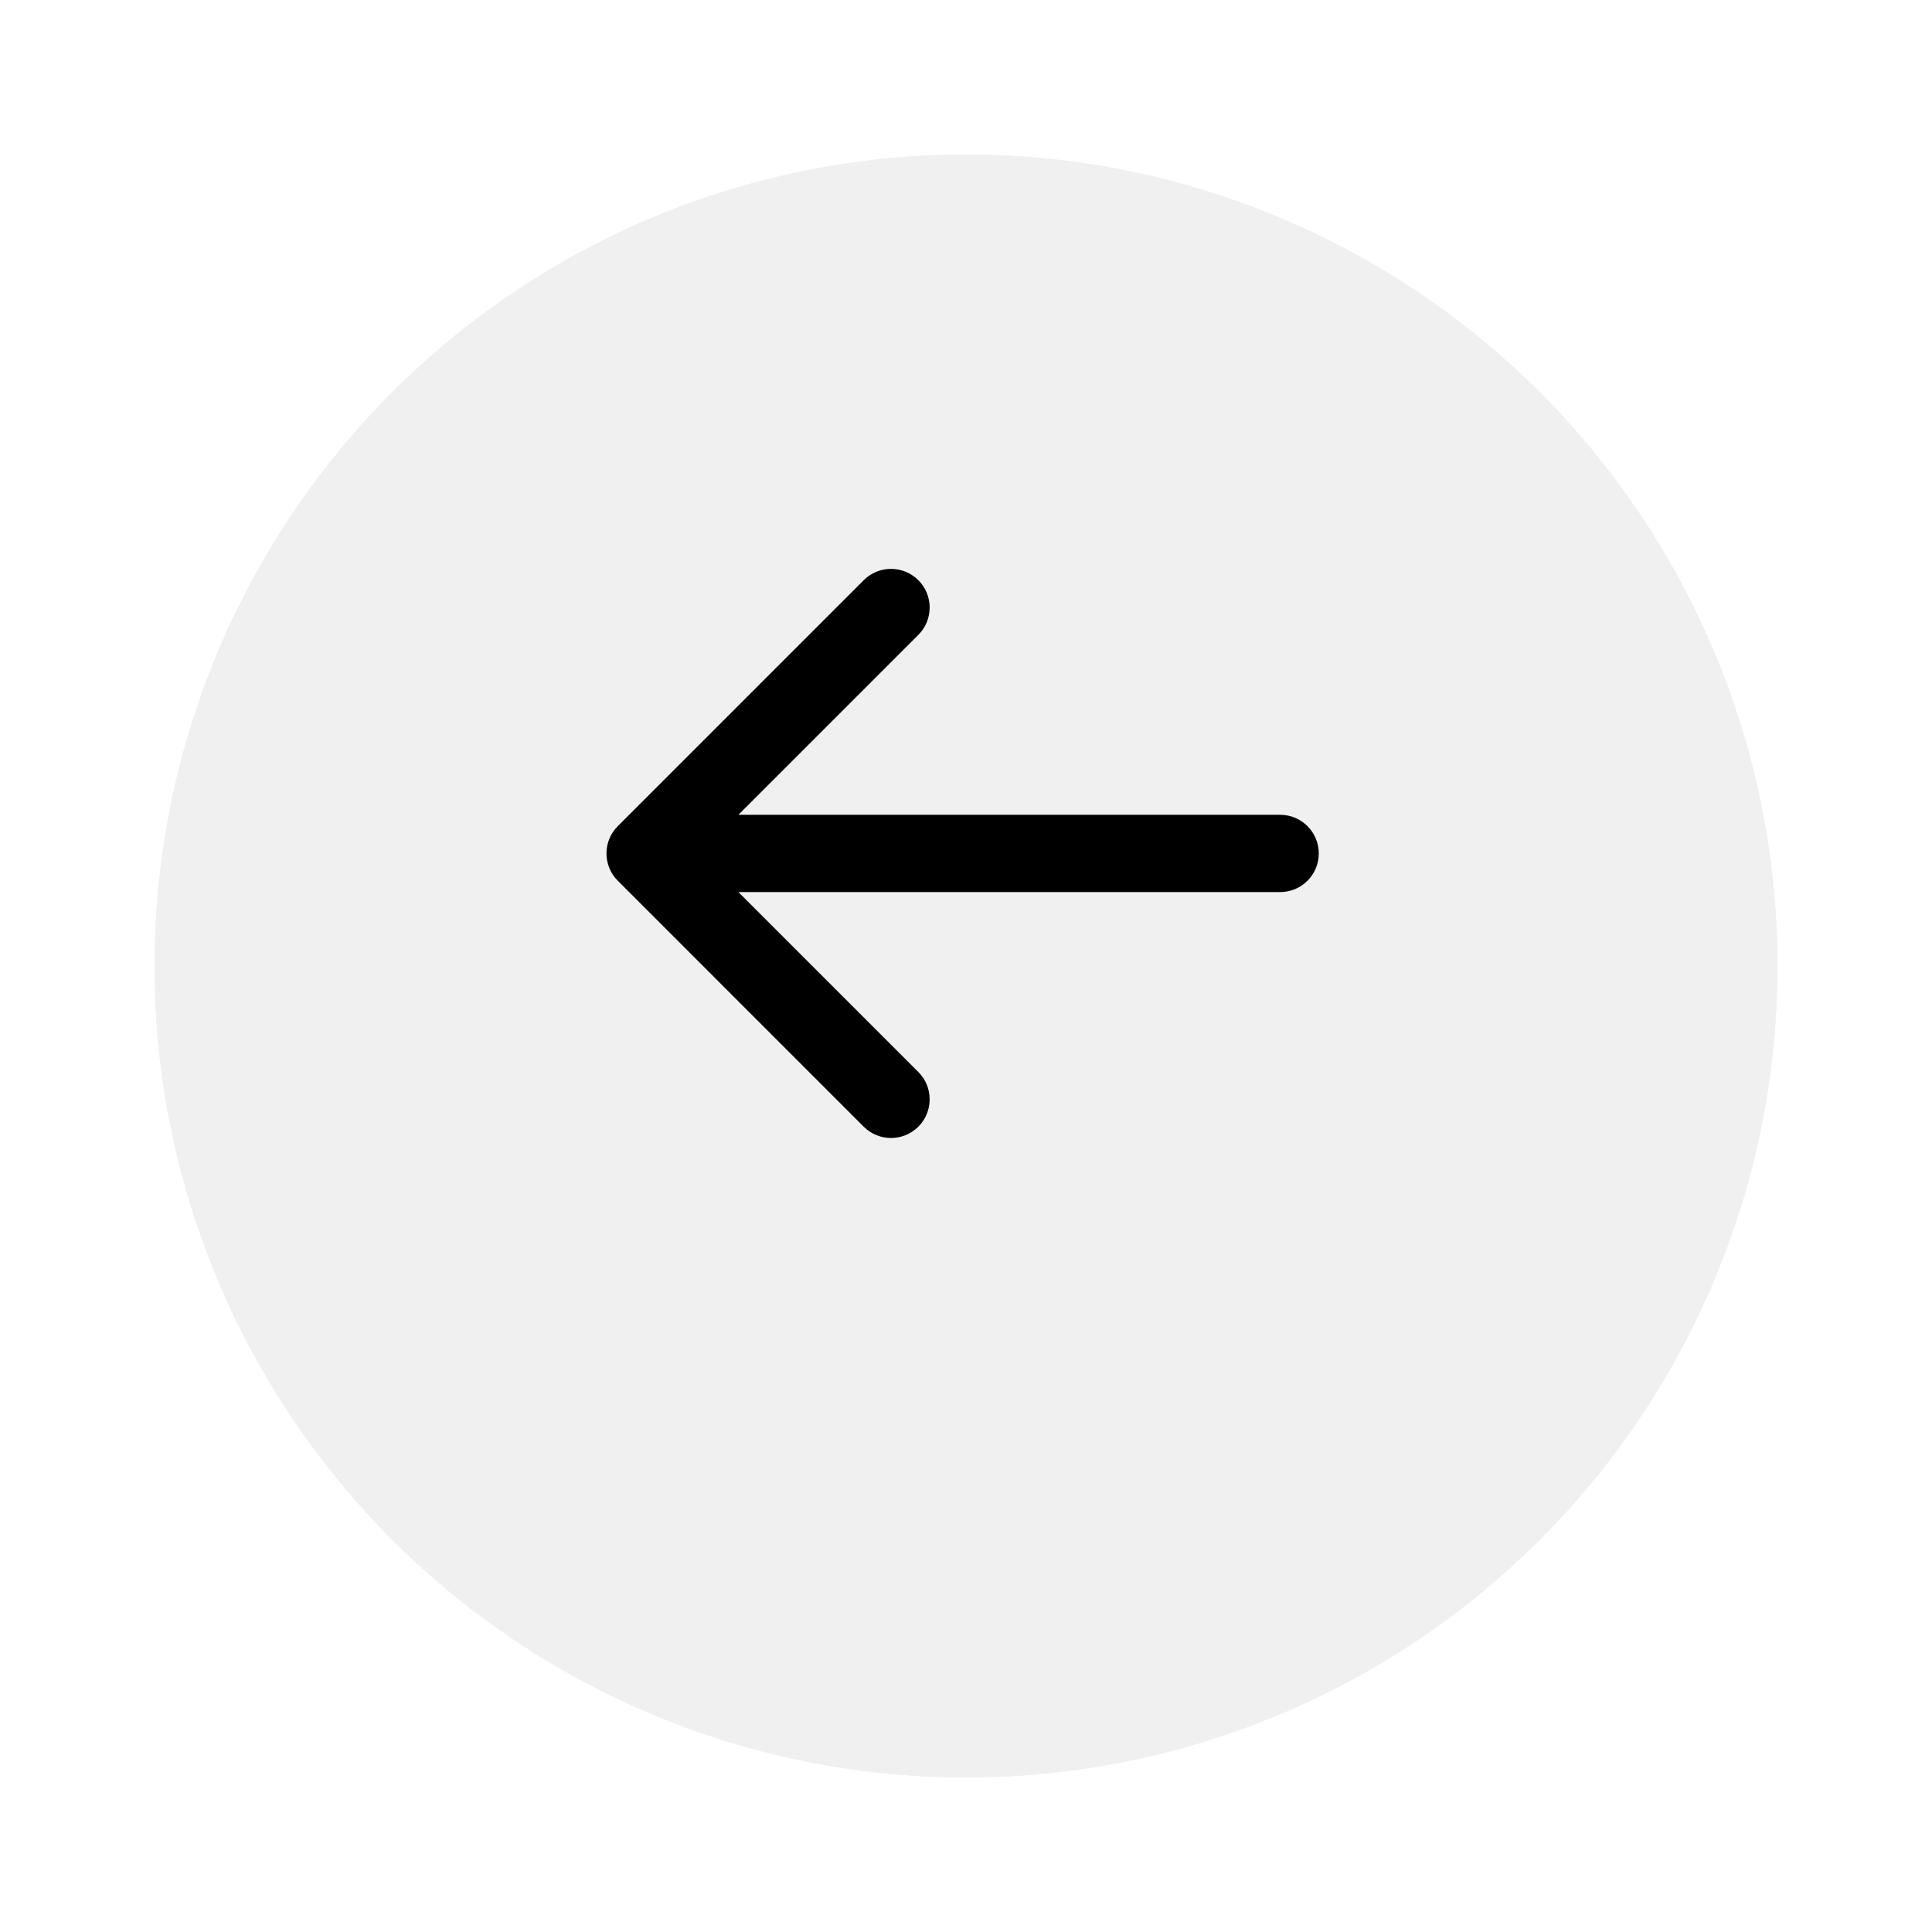 <svg width="50" height="50" viewBox="0 0 50 50" fill="none" xmlns="http://www.w3.org/2000/svg">
<g id="Group 240">
<g id="Group 239">
<g id="Group 166">
<g id="Group 2">
<g id="Ellipse 1" filter="url(#filter0_d_359_3)">
<circle cx="21" cy="21" r="21" transform="matrix(1 0 0 -1 4 42)" fill="#F0F0F0"/>
</g>
<g id="Ellipse 2" filter="url(#filter1_i_359_3)">
<circle cx="21" cy="21" r="21" transform="matrix(1 0 0 -1 4 42)" fill="#F0F0F0"/>
</g>
</g>
<g id="Group 164">
<path id="Arrow 1" d="M15.989 22.794C15.598 22.404 15.598 21.77 15.989 21.38L22.352 15.016C22.743 14.625 23.376 14.625 23.767 15.016C24.157 15.406 24.157 16.04 23.767 16.43L18.11 22.087L23.767 27.744C24.157 28.134 24.157 28.767 23.767 29.158C23.376 29.549 22.743 29.549 22.352 29.158L15.989 22.794ZM33.13 21.087C33.683 21.087 34.13 21.535 34.13 22.087C34.13 22.639 33.683 23.087 33.13 23.087V21.087ZM16.696 21.087H33.13V23.087H16.696V21.087Z" fill="black"/>
</g>
</g>
</g>
</g>
<defs>
<filter id="filter0_d_359_3" x="-0" y="-0" width="50" height="50" filterUnits="userSpaceOnUse" color-interpolation-filters="sRGB">
<feFlood flood-opacity="0" result="BackgroundImageFix"/>
<feColorMatrix in="SourceAlpha" type="matrix" values="0 0 0 0 0 0 0 0 0 0 0 0 0 0 0 0 0 0 127 0" result="hardAlpha"/>
<feOffset dy="4"/>
<feGaussianBlur stdDeviation="2"/>
<feComposite in2="hardAlpha" operator="out"/>
<feColorMatrix type="matrix" values="0 0 0 0 0 0 0 0 0 0 0 0 0 0 0 0 0 0 0.25 0"/>
<feBlend mode="normal" in2="BackgroundImageFix" result="effect1_dropShadow_359_3"/>
<feBlend mode="normal" in="SourceGraphic" in2="effect1_dropShadow_359_3" result="shape"/>
</filter>
<filter id="filter1_i_359_3" x="4" y="-0" width="42" height="46" filterUnits="userSpaceOnUse" color-interpolation-filters="sRGB">
<feFlood flood-opacity="0" result="BackgroundImageFix"/>
<feBlend mode="normal" in="SourceGraphic" in2="BackgroundImageFix" result="shape"/>
<feColorMatrix in="SourceAlpha" type="matrix" values="0 0 0 0 0 0 0 0 0 0 0 0 0 0 0 0 0 0 127 0" result="hardAlpha"/>
<feOffset dy="4"/>
<feGaussianBlur stdDeviation="2"/>
<feComposite in2="hardAlpha" operator="arithmetic" k2="-1" k3="1"/>
<feColorMatrix type="matrix" values="0 0 0 0 0 0 0 0 0 0 0 0 0 0 0 0 0 0 0.25 0"/>
<feBlend mode="normal" in2="shape" result="effect1_innerShadow_359_3"/>
</filter>
</defs>
</svg>
